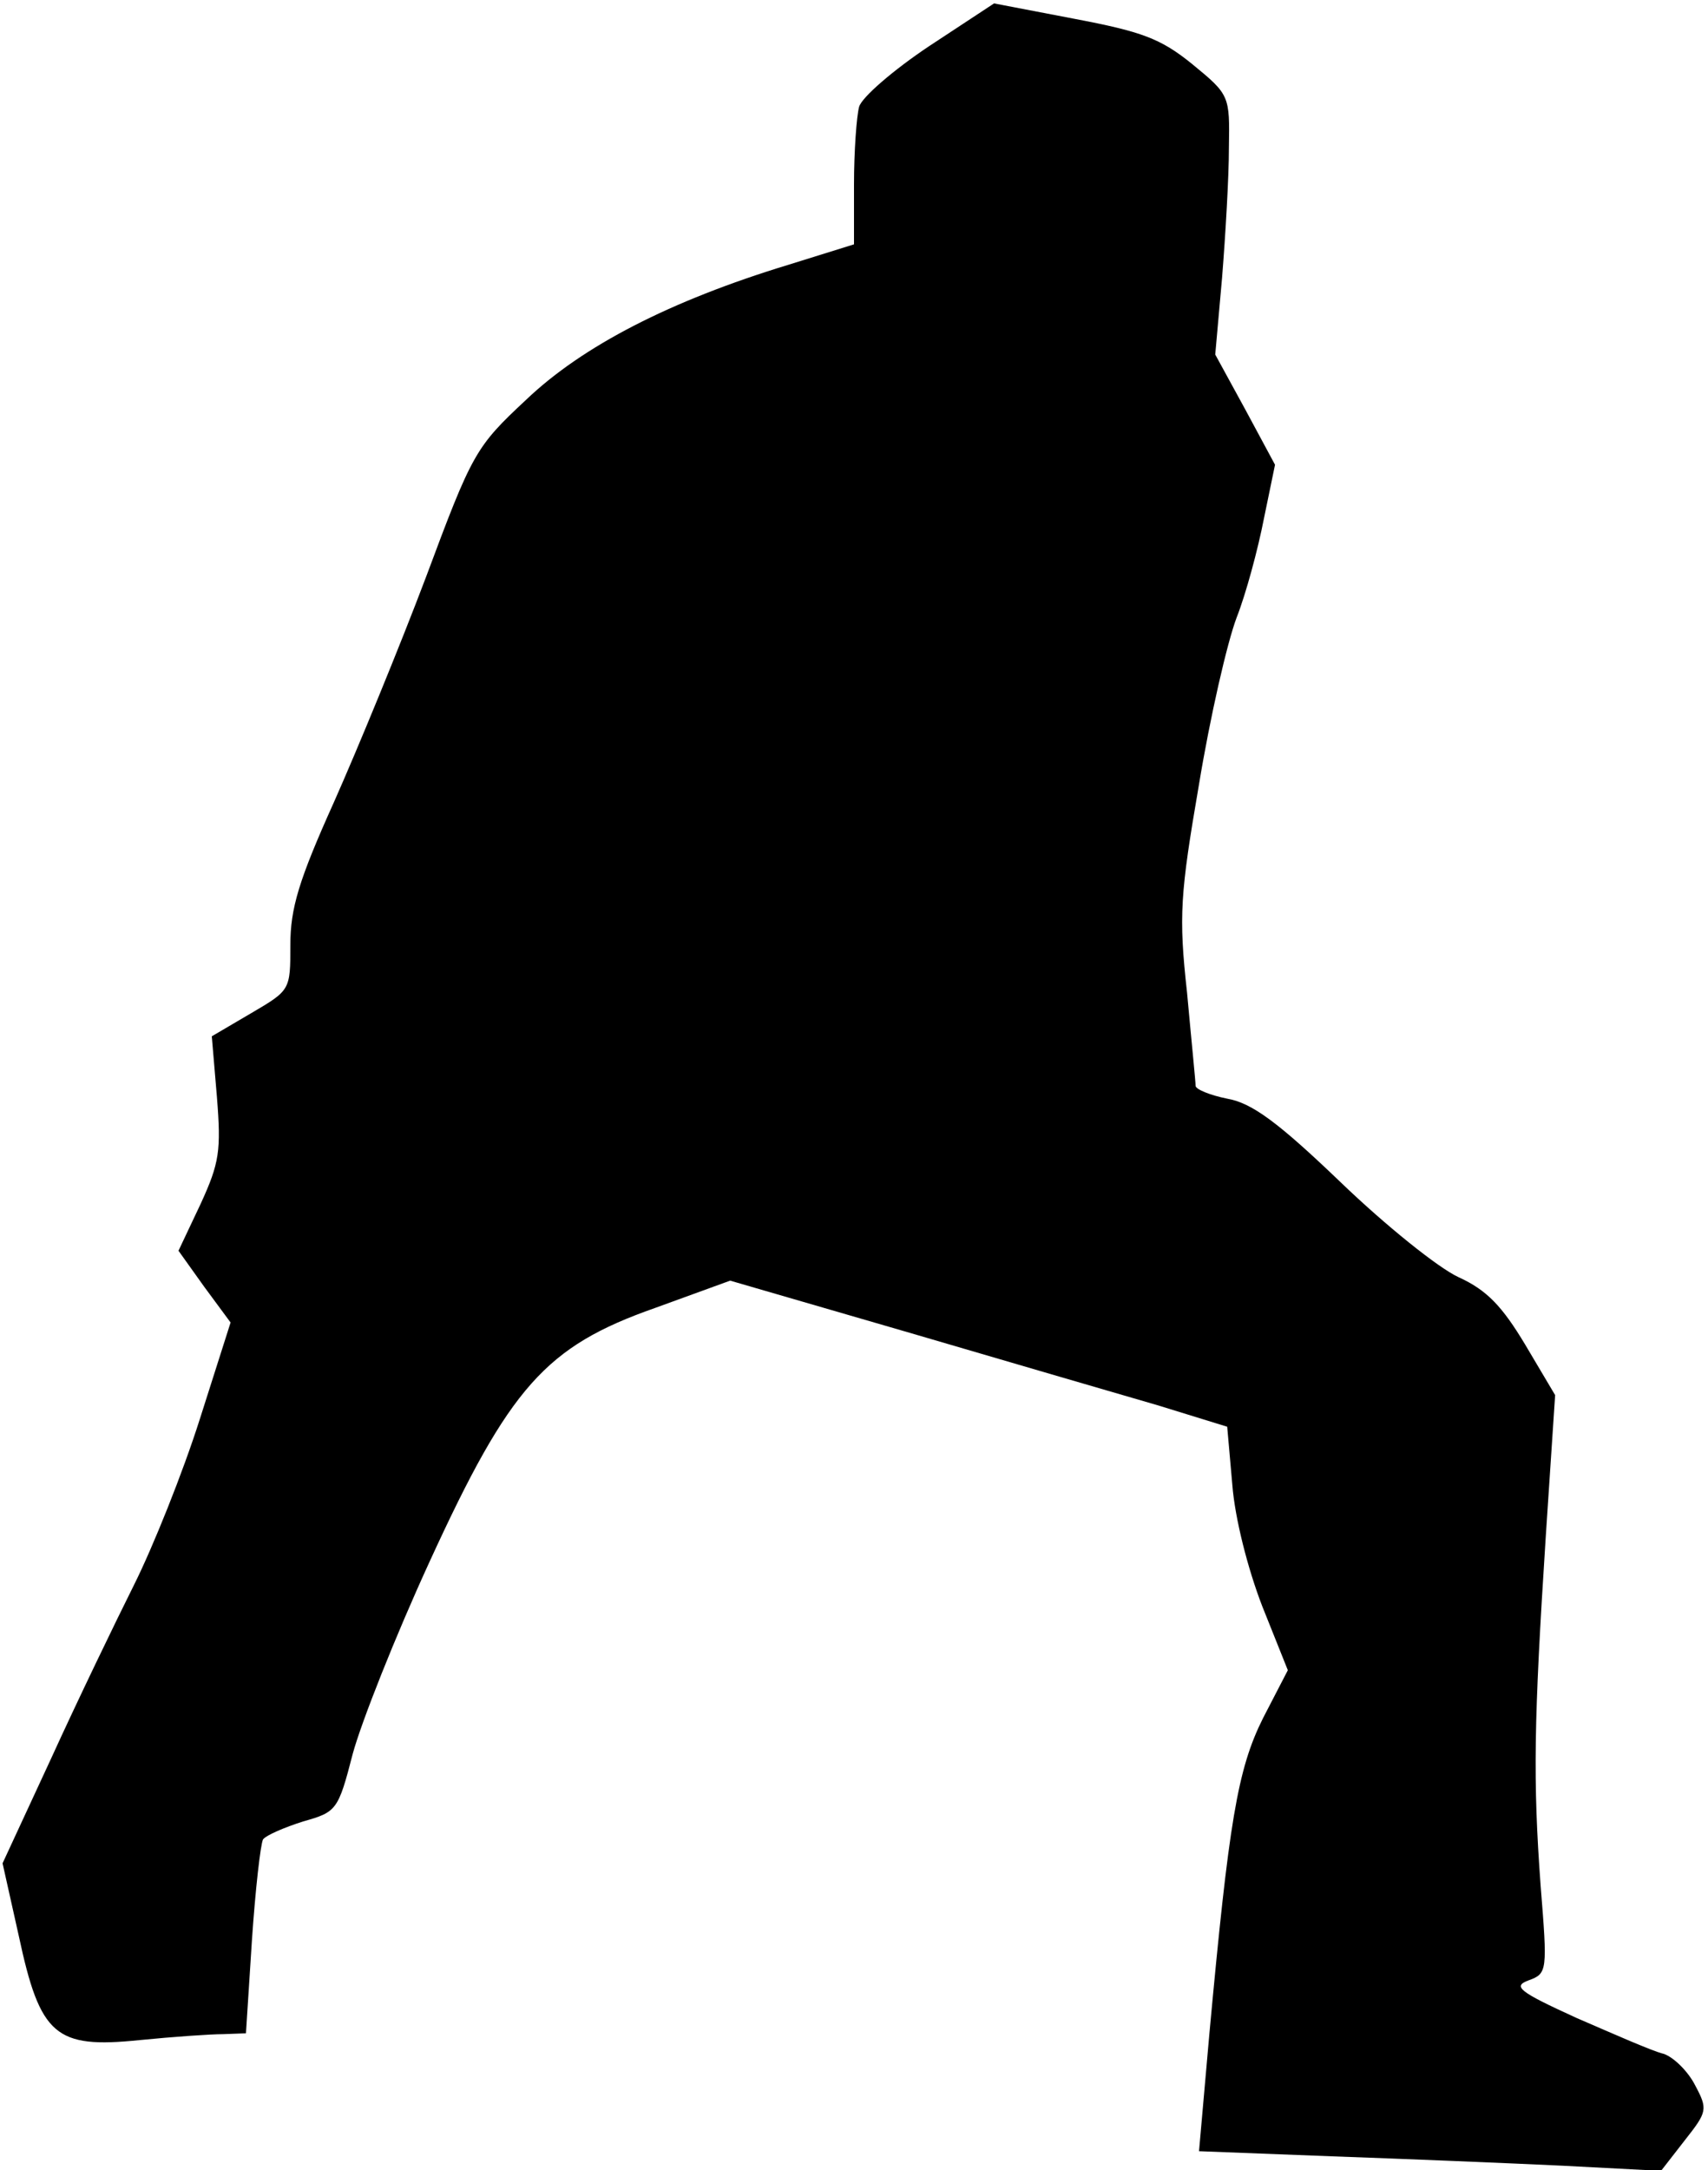 <?xml version="1.0" standalone="no"?>
<!DOCTYPE svg PUBLIC "-//W3C//DTD SVG 20010904//EN"
 "http://www.w3.org/TR/2001/REC-SVG-20010904/DTD/svg10.dtd">
<svg version="1.0" xmlns="http://www.w3.org/2000/svg"
 width="200pt" height="254pt" viewBox="0 0 200 254"
 preserveAspectRatio="xMidYMid meet">
<g transform="translate(0,254) scale(0.1,-0.1)"
fill="#000000" stroke="none">
<path fill="#000000" stroke="none" d="M1088 2486 c-42 -28 -79 -60 -82 -71
-3 -11 -6 -52 -6 -91 l0 -70 -77 -24 c-138 -42 -241 -95 -307 -158 -59 -55
-63 -62 -117 -207 -31 -82 -80 -201 -108 -264 -41 -91 -51 -124 -51 -167 0
-53 0 -53 -46 -80 l-46 -27 6 -71 c5 -63 3 -77 -19 -125 l-26 -55 30 -42 31
-42 -36 -113 c-20 -63 -55 -150 -77 -194 -22 -44 -66 -135 -97 -203 l-57 -123
19 -85 c25 -117 43 -132 141 -122 40 4 84 7 98 7 l27 1 7 109 c4 59 10 112 13
118 4 5 25 14 47 21 39 11 41 13 58 79 10 37 50 138 90 225 94 205 136 252
264 297 l88 32 210 -61 c116 -34 246 -72 291 -85 l81 -25 6 -68 c3 -39 18 -98
35 -142 l30 -75 -29 -56 c-30 -60 -40 -121 -63 -371 l-12 -136 156 -6 c85 -3
207 -8 270 -11 l115 -6 28 36 c26 33 27 36 12 64 -8 16 -25 33 -37 37 -13 3
-58 23 -102 42 -68 31 -75 37 -56 44 22 8 22 11 14 111 -9 123 -8 191 6 408
l11 166 -35 59 c-27 45 -45 64 -78 79 -24 11 -86 61 -138 111 -73 70 -104 93
-133 98 -20 4 -37 11 -37 15 0 5 -5 54 -10 109 -10 90 -8 116 14 244 13 79 33
166 44 195 11 28 25 80 32 116 l13 63 -35 65 -35 64 8 90 c4 50 8 118 8 152 1
61 1 62 -43 98 -37 30 -59 38 -138 53 l-94 18 -76 -50z"/>
</g>
</svg>
